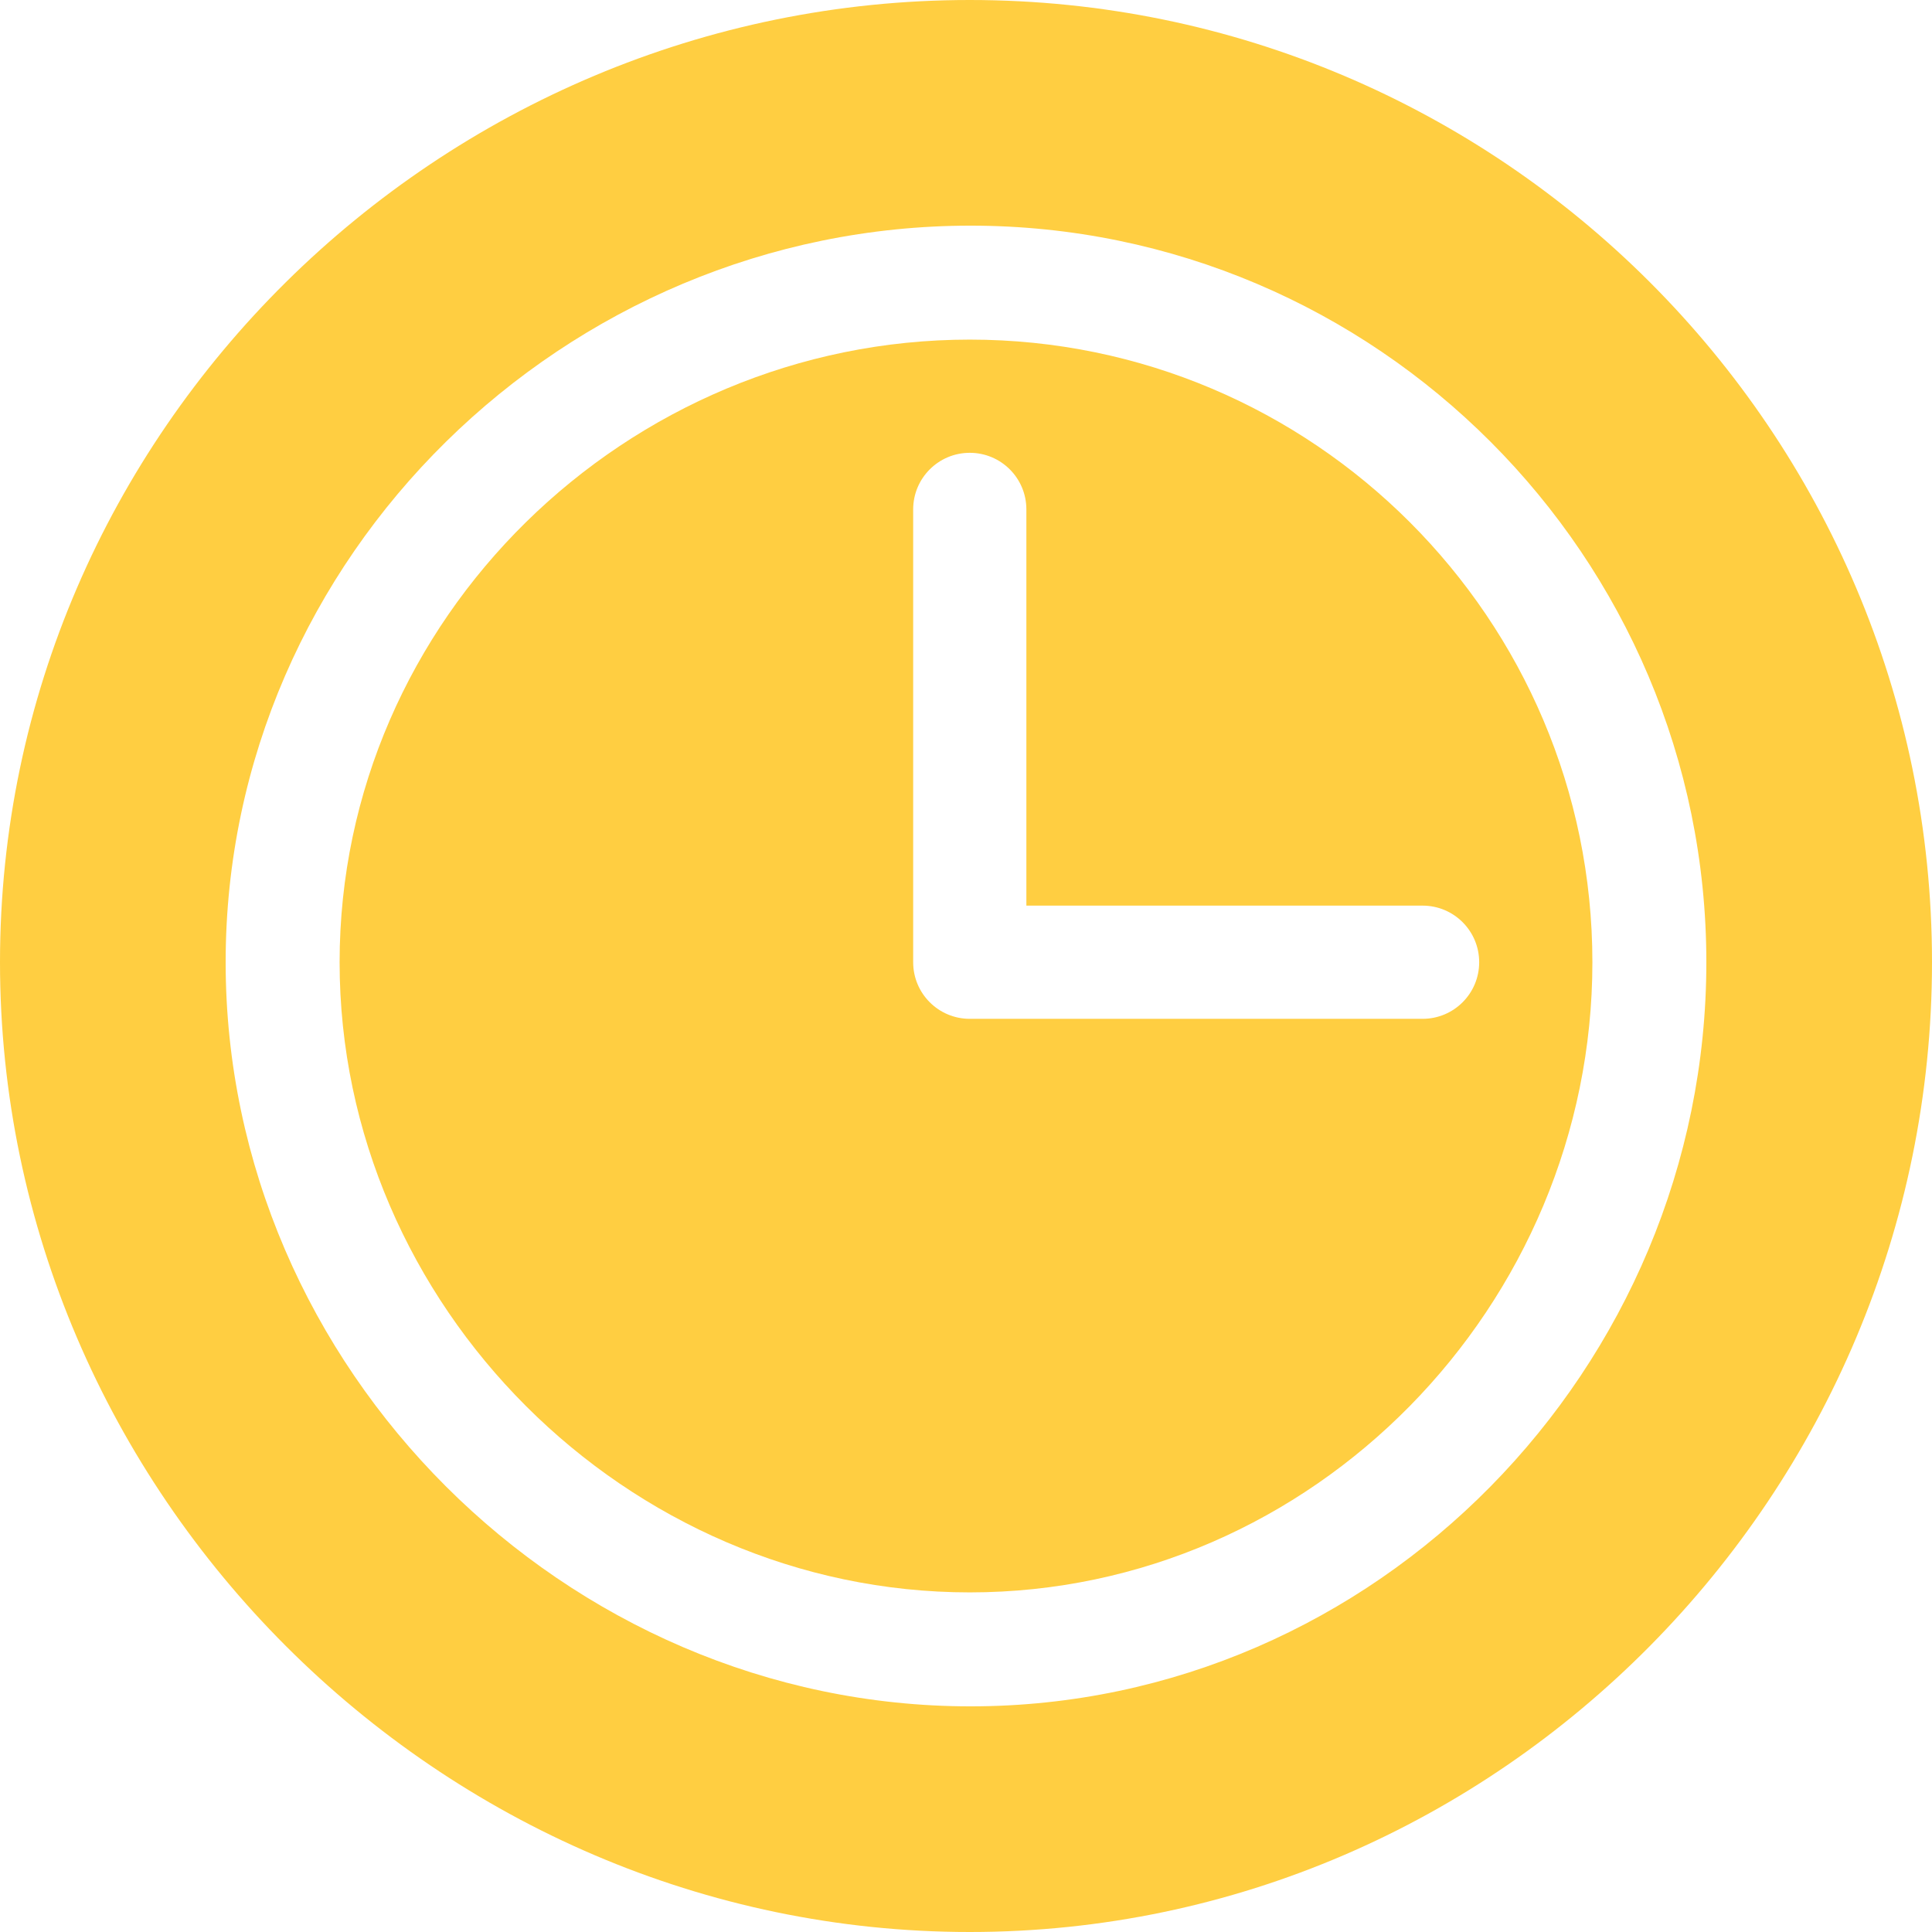 <!-- icon666.com - MILLIONS vector ICONS FREE --><svg version="1.1" id="Capa_1" xmlns="http://www.w3.org/2000/svg" xmlns:xlink="http://www.w3.org/1999/xlink" x="0px" y="0px" viewBox="0 0 512 512" style="enable-background:new 0 0 512 512;" xml:space="preserve"><g><g><path d="M257,0C116.4,0,0,114.39,0,255s116.4,257,257,257c140.59,0,255-116.39,255-257S397.59,0,257,0z M257.2,452.2 c-107.52,0-197.4-89.68-197.4-197.2S149.68,59.8,257.2,59.8s195,87.68,195,195.2S364.72,452.2,257.2,452.2z" fill="#000000" style="fill: rgb(255, 206, 65);"></path></g></g><g><g><path d="M257,90c-90.97,0-167,74.02-167,165s76.03,167,167,167c90.96,0,165-76.02,165-167S347.96,90,257,90z M377,270H257 c-8.29,0-15-6.71-15-15V135c0-8.29,6.71-15,15-15c8.29,0,15,6.71,15,15v105h105c8.29,0,15,6.71,15,15S385.29,270,377,270z" fill="#000000" style="fill: rgb(255, 206, 65);"></path></g></g></svg>